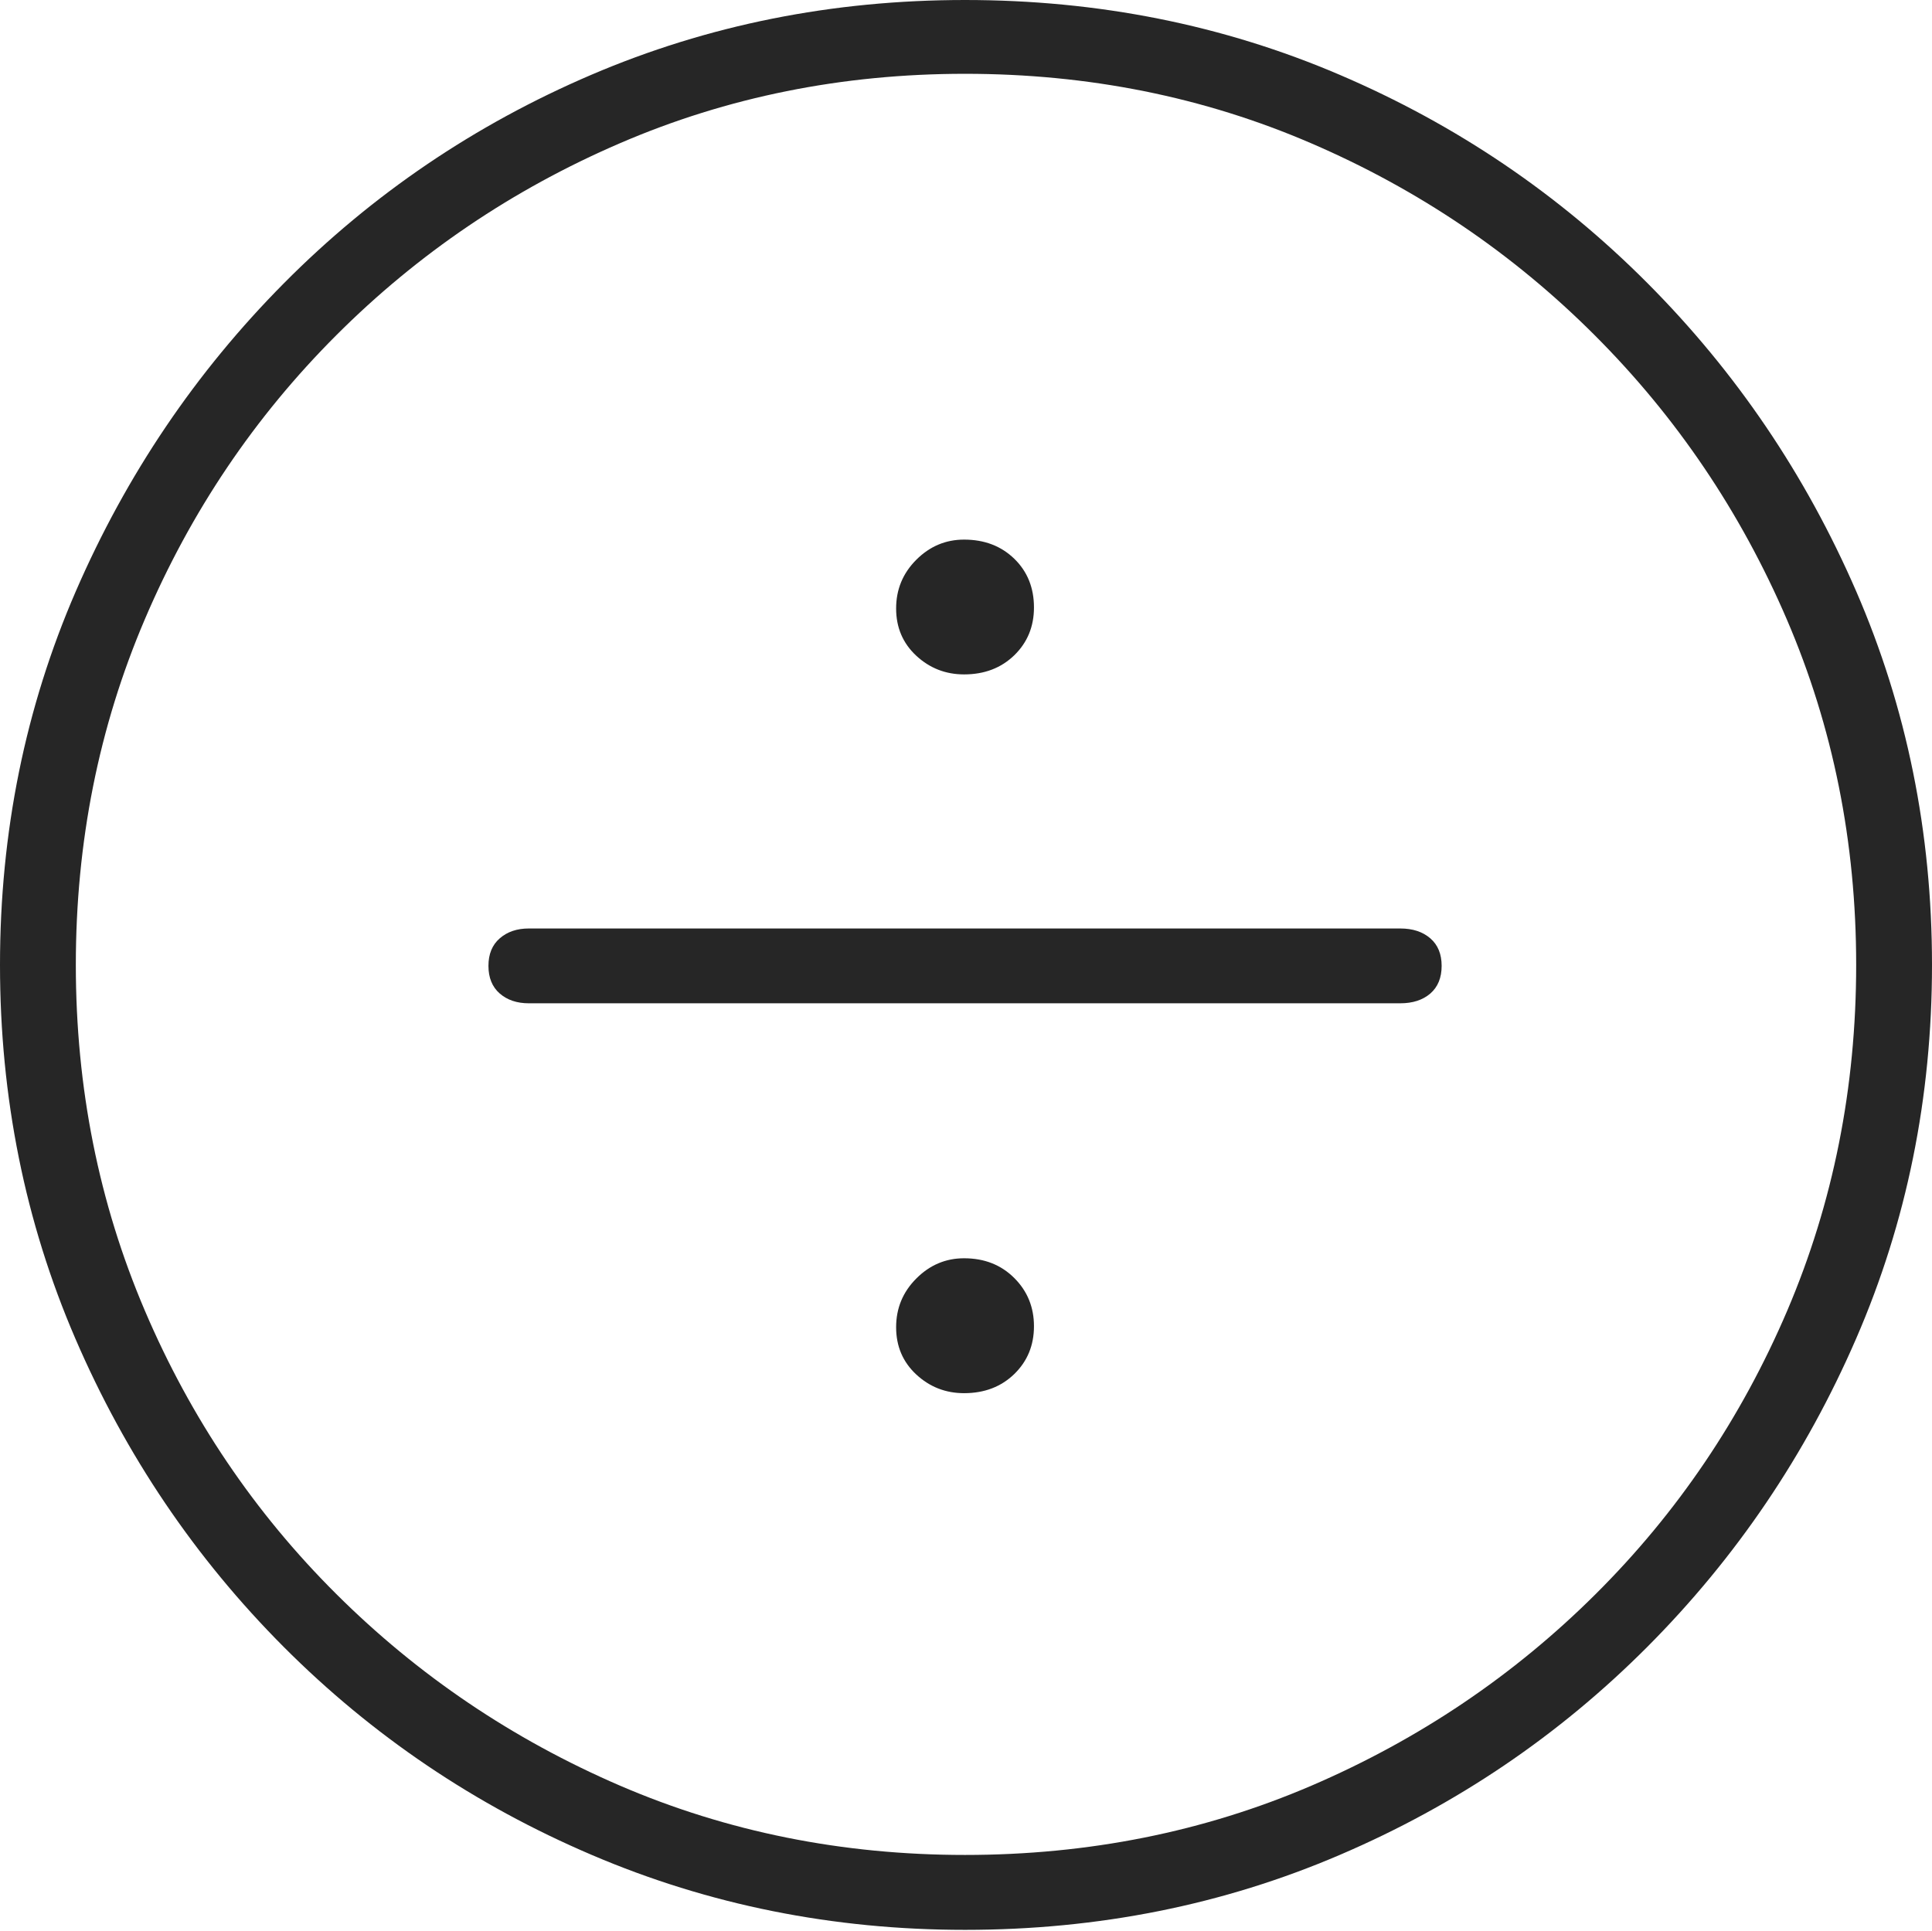 <?xml version="1.0" encoding="UTF-8"?>
<!--Generator: Apple Native CoreSVG 175-->
<!DOCTYPE svg
PUBLIC "-//W3C//DTD SVG 1.1//EN"
       "http://www.w3.org/Graphics/SVG/1.1/DTD/svg11.dtd">
<svg version="1.1" xmlns="http://www.w3.org/2000/svg" xmlns:xlink="http://www.w3.org/1999/xlink" width="19.16" height="19.15">
 <g>
  <rect height="19.15" opacity="0" width="19.16" x="0" y="0"/>
  <path d="M9.57 19.141Q11.553 19.141 13.286 18.398Q15.02 17.656 16.338 16.333Q17.656 15.01 18.408 13.276Q19.16 11.543 19.16 9.57Q19.16 7.598 18.408 5.864Q17.656 4.131 16.338 2.808Q15.02 1.484 13.286 0.742Q11.553 0 9.57 0Q7.598 0 5.864 0.742Q4.131 1.484 2.817 2.808Q1.504 4.131 0.752 5.864Q0 7.598 0 9.57Q0 11.543 0.747 13.276Q1.494 15.01 2.812 16.333Q4.131 17.656 5.869 18.398Q7.607 19.141 9.57 19.141ZM9.57 18.398Q7.744 18.398 6.147 17.71Q4.551 17.021 3.335 15.81Q2.119 14.6 1.436 12.998Q0.752 11.396 0.752 9.57Q0.752 7.744 1.436 6.143Q2.119 4.541 3.335 3.325Q4.551 2.109 6.147 1.421Q7.744 0.732 9.57 0.732Q11.406 0.732 13.003 1.421Q14.6 2.109 15.815 3.325Q17.031 4.541 17.72 6.143Q18.408 7.744 18.408 9.57Q18.408 11.396 17.725 12.998Q17.041 14.6 15.825 15.81Q14.609 17.021 13.008 17.71Q11.406 18.398 9.57 18.398ZM9.561 6.689Q9.863 6.689 10.059 6.499Q10.254 6.309 10.254 6.025Q10.254 5.732 10.059 5.542Q9.863 5.352 9.561 5.352Q9.287 5.352 9.087 5.552Q8.887 5.752 8.887 6.035Q8.887 6.318 9.087 6.504Q9.287 6.689 9.561 6.689ZM5.244 9.951L13.887 9.951Q14.072 9.951 14.185 9.854Q14.297 9.756 14.297 9.58Q14.297 9.404 14.185 9.307Q14.072 9.209 13.887 9.209L5.244 9.209Q5.068 9.209 4.956 9.307Q4.844 9.404 4.844 9.58Q4.844 9.756 4.956 9.854Q5.068 9.951 5.244 9.951ZM9.561 13.818Q9.863 13.818 10.059 13.628Q10.254 13.438 10.254 13.154Q10.254 12.871 10.059 12.676Q9.863 12.48 9.561 12.48Q9.287 12.48 9.087 12.681Q8.887 12.881 8.887 13.164Q8.887 13.447 9.087 13.633Q9.287 13.818 9.561 13.818Z" fill="rgba(0,0,0,0.85)"/>
 </g>
</svg>

